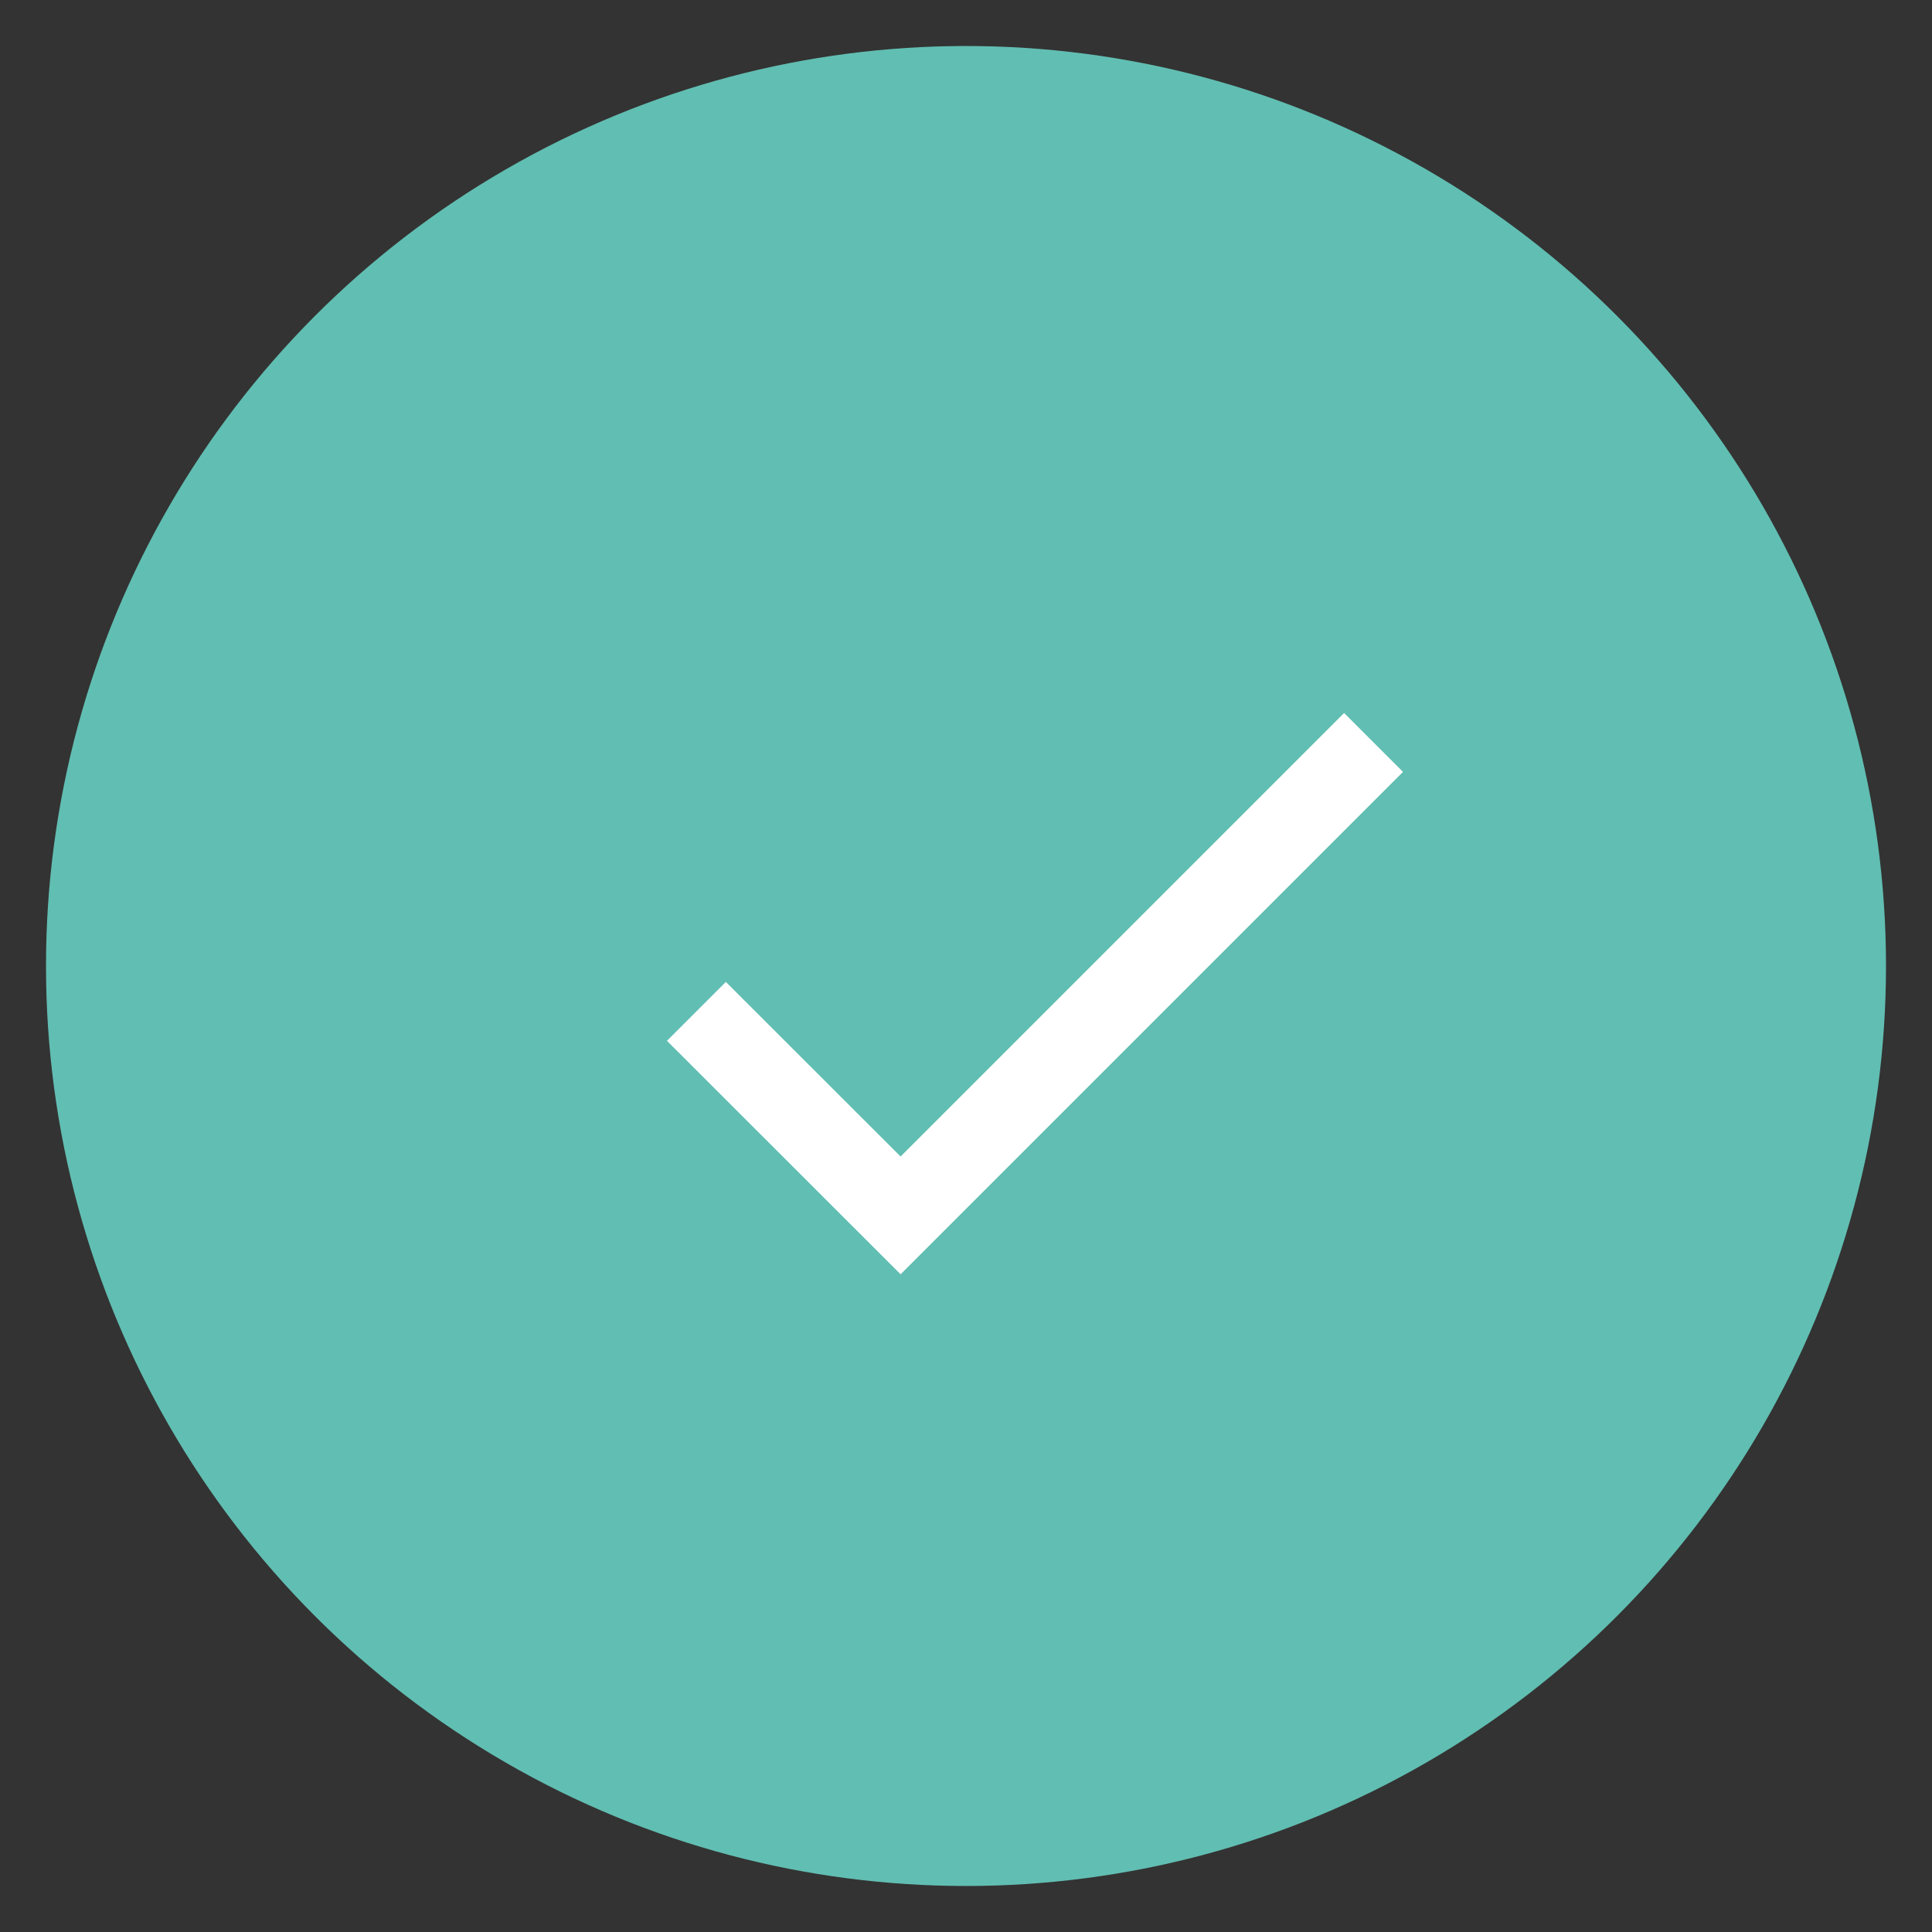 <svg width="42" height="42" viewBox="0 0 42 42" fill="none" xmlns="http://www.w3.org/2000/svg"><rect x="0" y="0" width="42" height="42" fill="#333333" stroke="none"/><circle cx="21" cy="21" r="19" fill="#61BEB2" stroke="#61BEB2" stroke-width="2"/><path d="M19.578 25.142 29.22 15.5l1.28 1.28-10.922 10.922-5.079-5.076 1.28-1.28 3.799 3.796Z" fill="#fff"/></svg>
